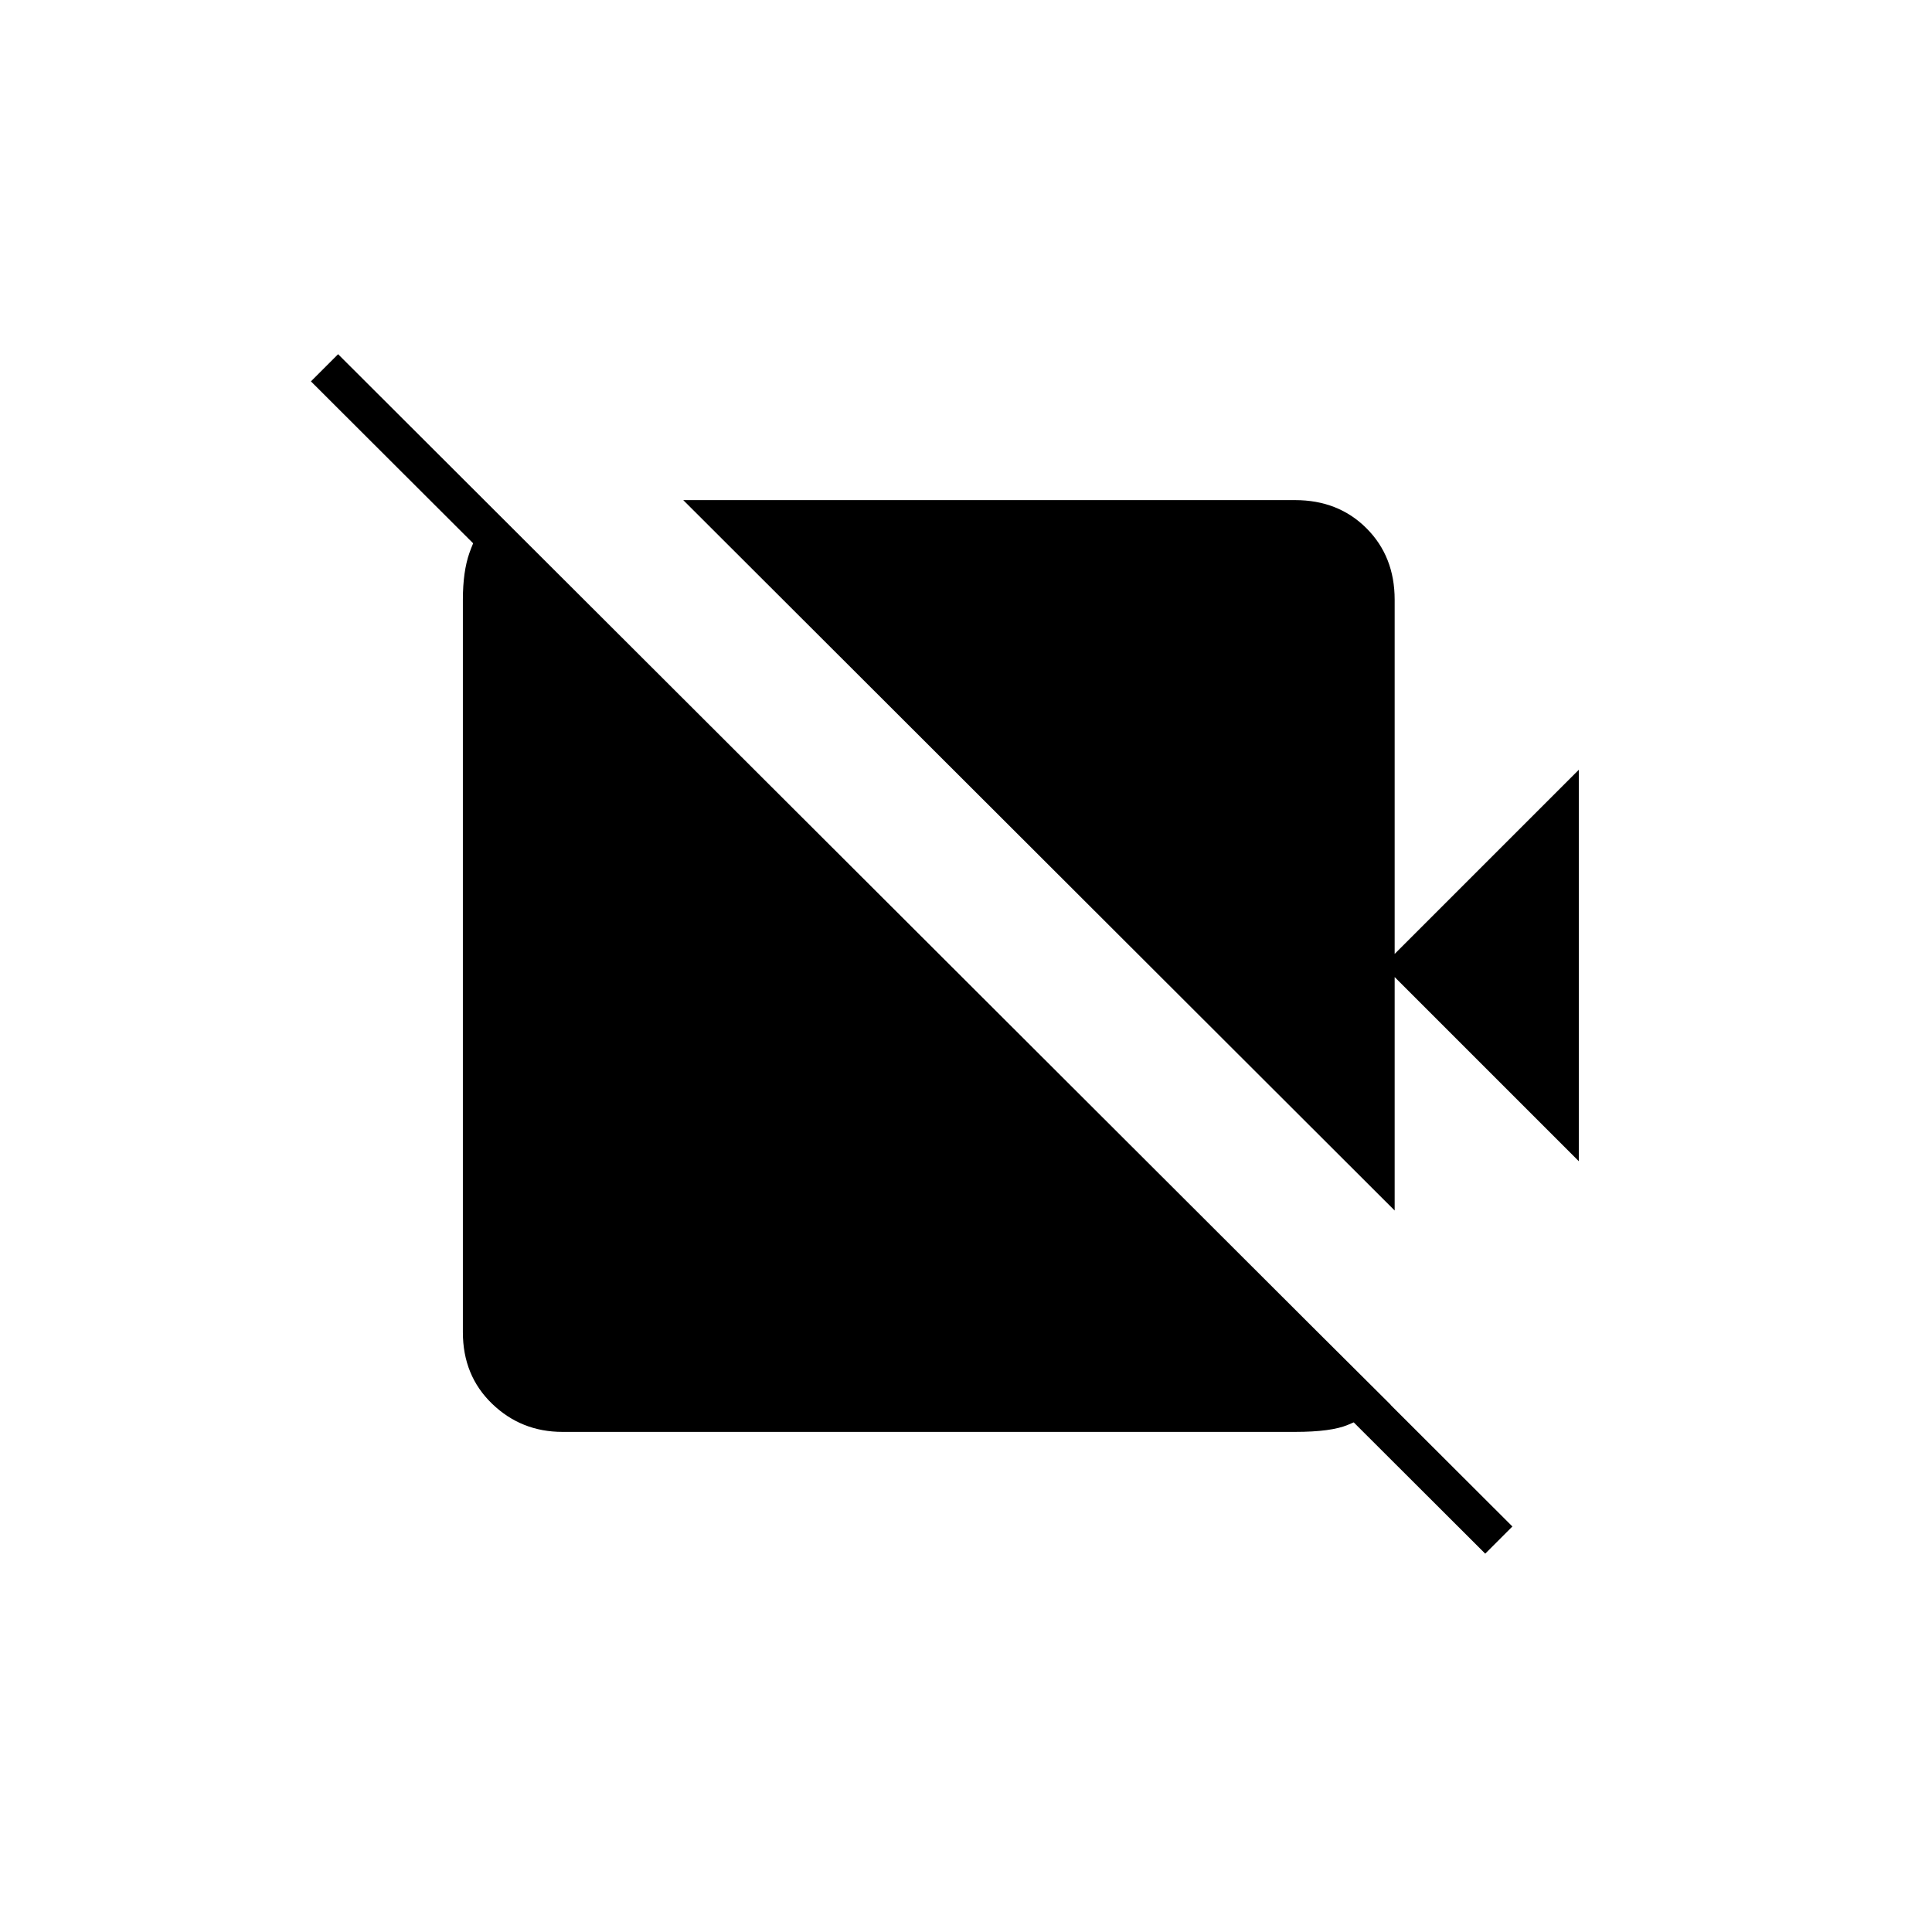 <svg xmlns="http://www.w3.org/2000/svg" height="20" viewBox="0 -960 960 960" width="20"><path d="M784.5-383 693-474.5v116l-353.5-353h304q21.5 0 35.5 14t14 35.5v176l91.5-91.5V-383ZM738-188 154.5-770.5 168-784l583.5 582.5L738-188ZM244.5-706.5 691-262v1q-13 5.5-21.25 9t-26.25 3.5h-364q-20.5 0-35-14T230-298v-364q0-14 3.25-23.25t10.25-21.25h1Z"/></svg>